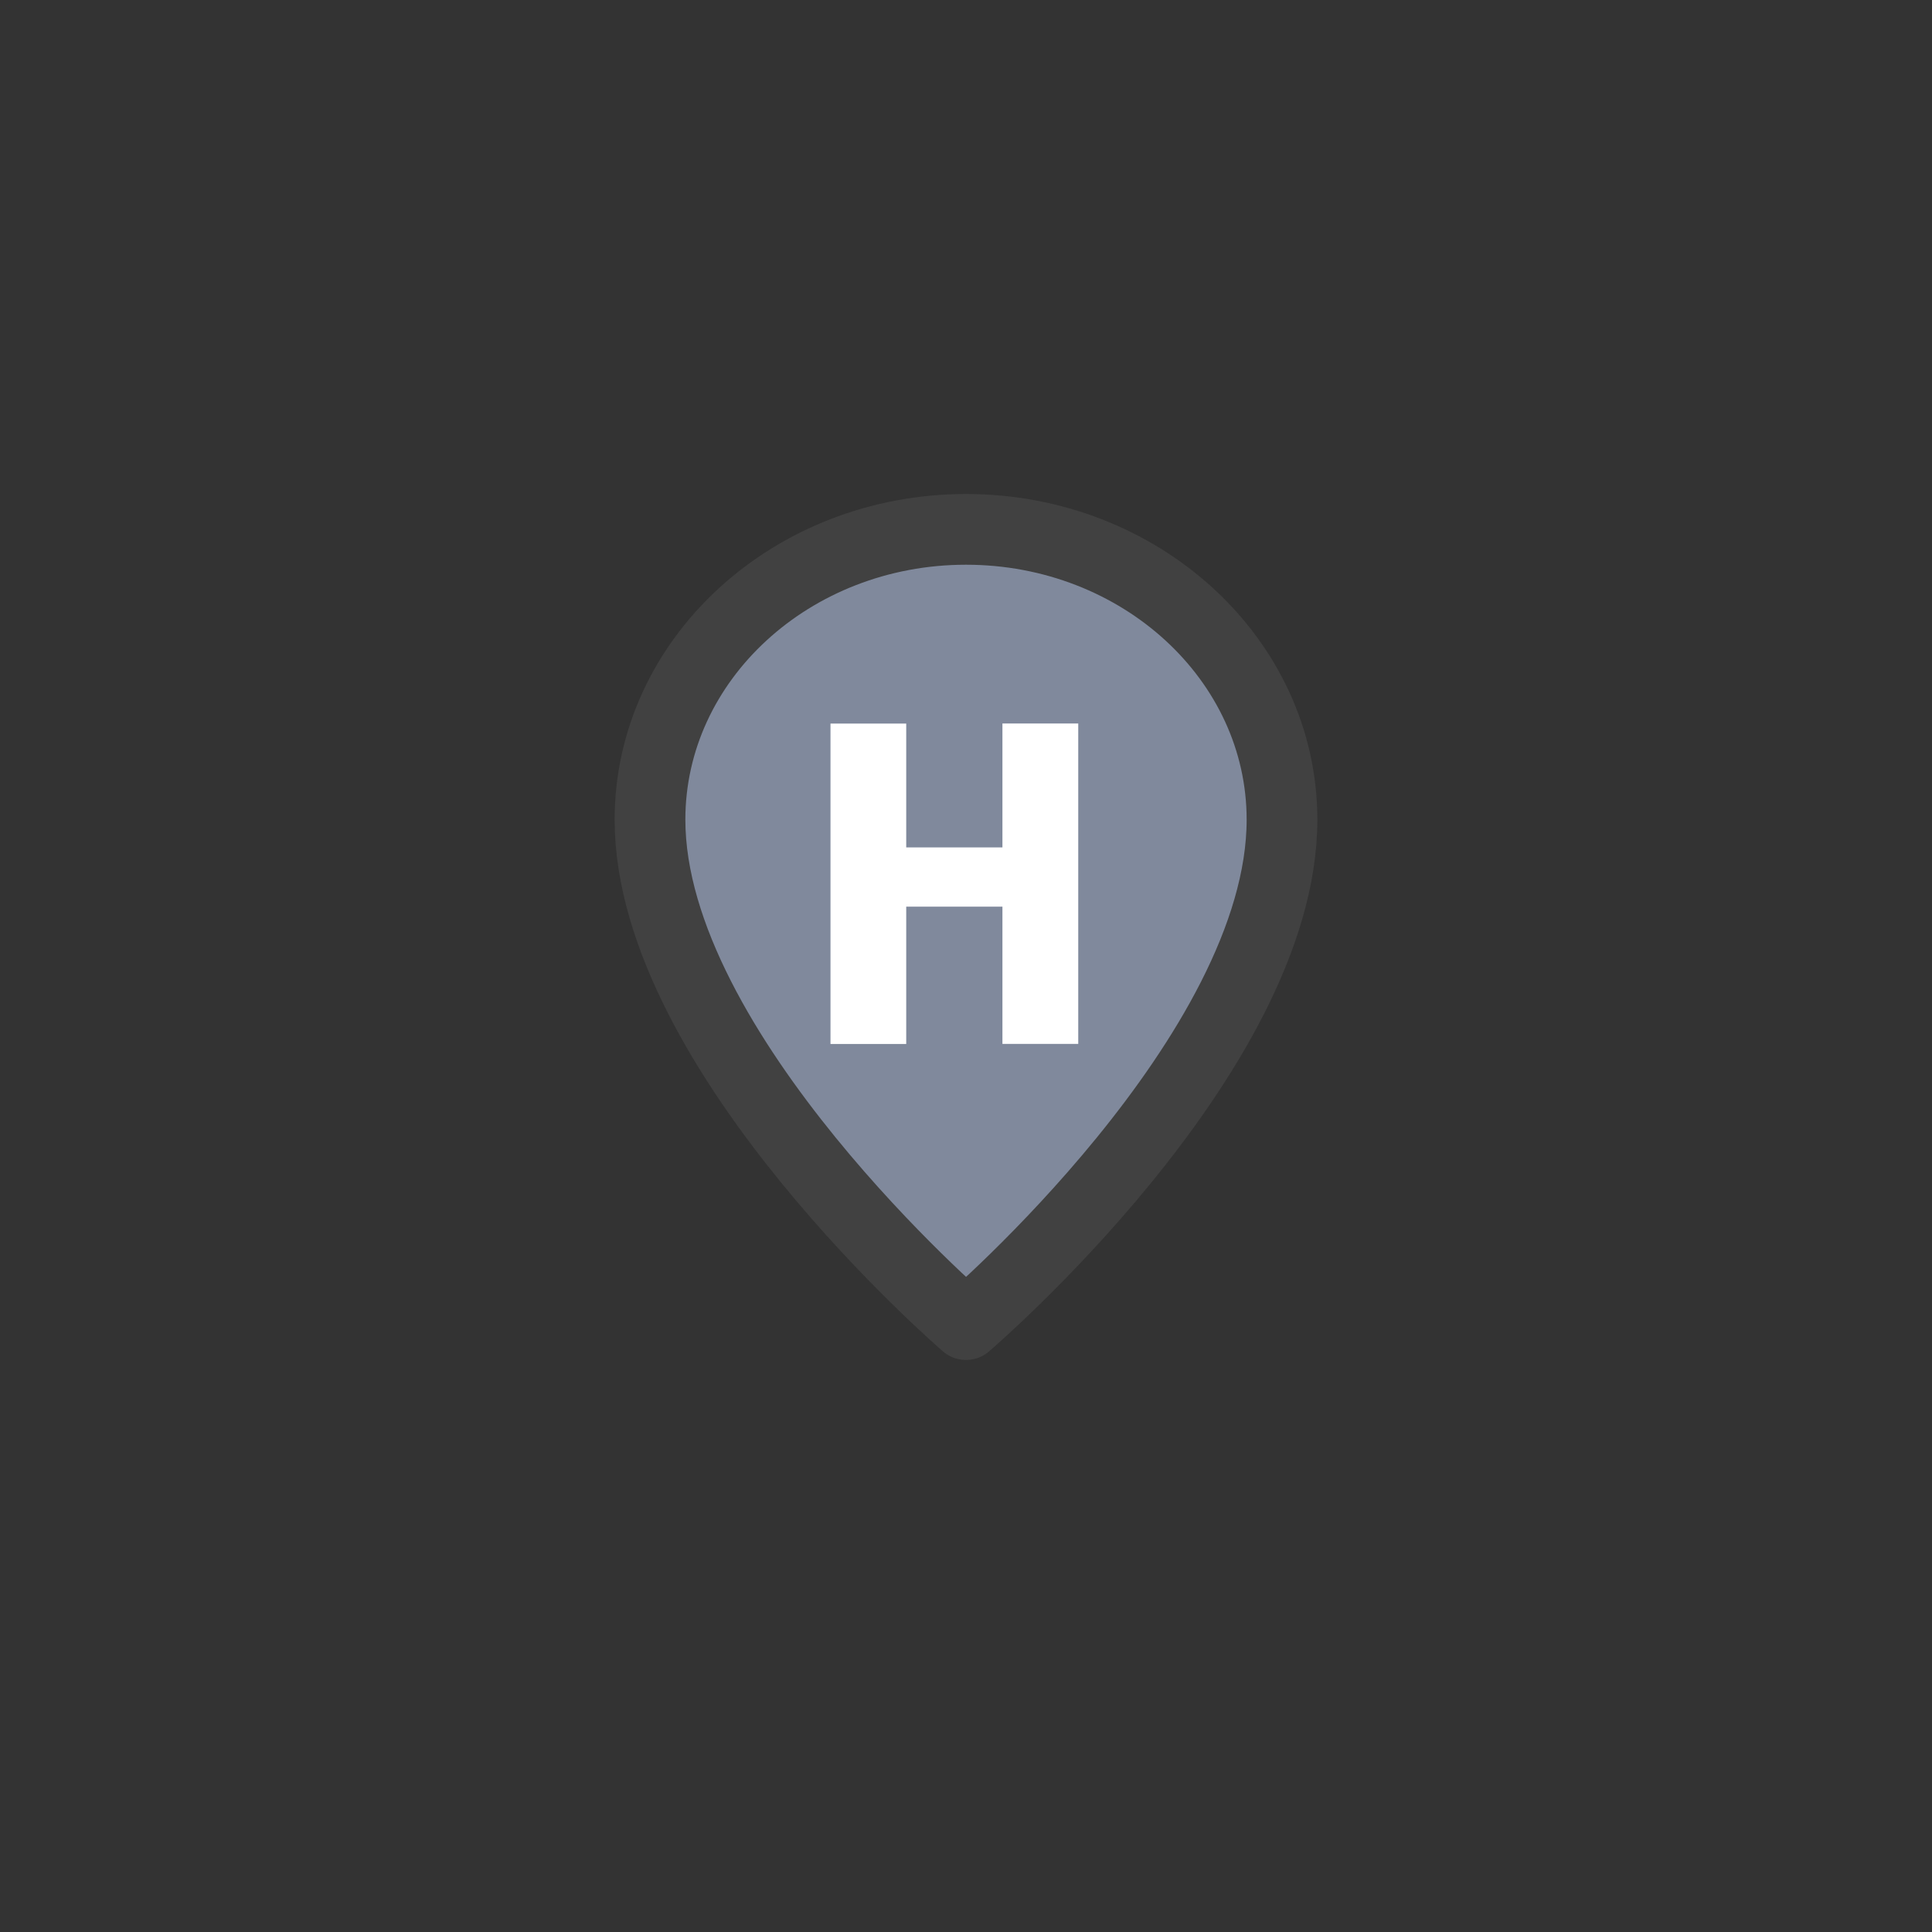 <svg xmlns="http://www.w3.org/2000/svg" fill-rule="evenodd" stroke-miterlimit="1" viewBox="0 0 50 50" clip-rule="evenodd" stroke-linejoin="round"><rect x="0" y="0" width="50" height="50" fill="#333333" stroke="none"/><path fill="none" d="M0 0h50v50H0z"/><path fill="#80899c" stroke="#414141" stroke-width="1.83" d="M25 13.7c4.513 0 8.178 3.367 8.178 7.513C33.178 27.288 25 34.28 25 34.28s-8.178-7.03-8.178-13.067c0-4.146 3.665-7.513 8.178-7.513z"/><path fill="none" d="M25.943 23.462v3.554h1.962v-8.292h-1.962v3.207h-2.49v-3.205h-1.96v8.292h1.96v-3.554h2.49z"/><path fill="#fff" fill-rule="nonzero" d="M25.943 23.462v3.554h1.962v-8.292h-1.962v3.207h-2.49v-3.205h-1.96v8.292h1.96v-3.554h2.49z"/></svg>